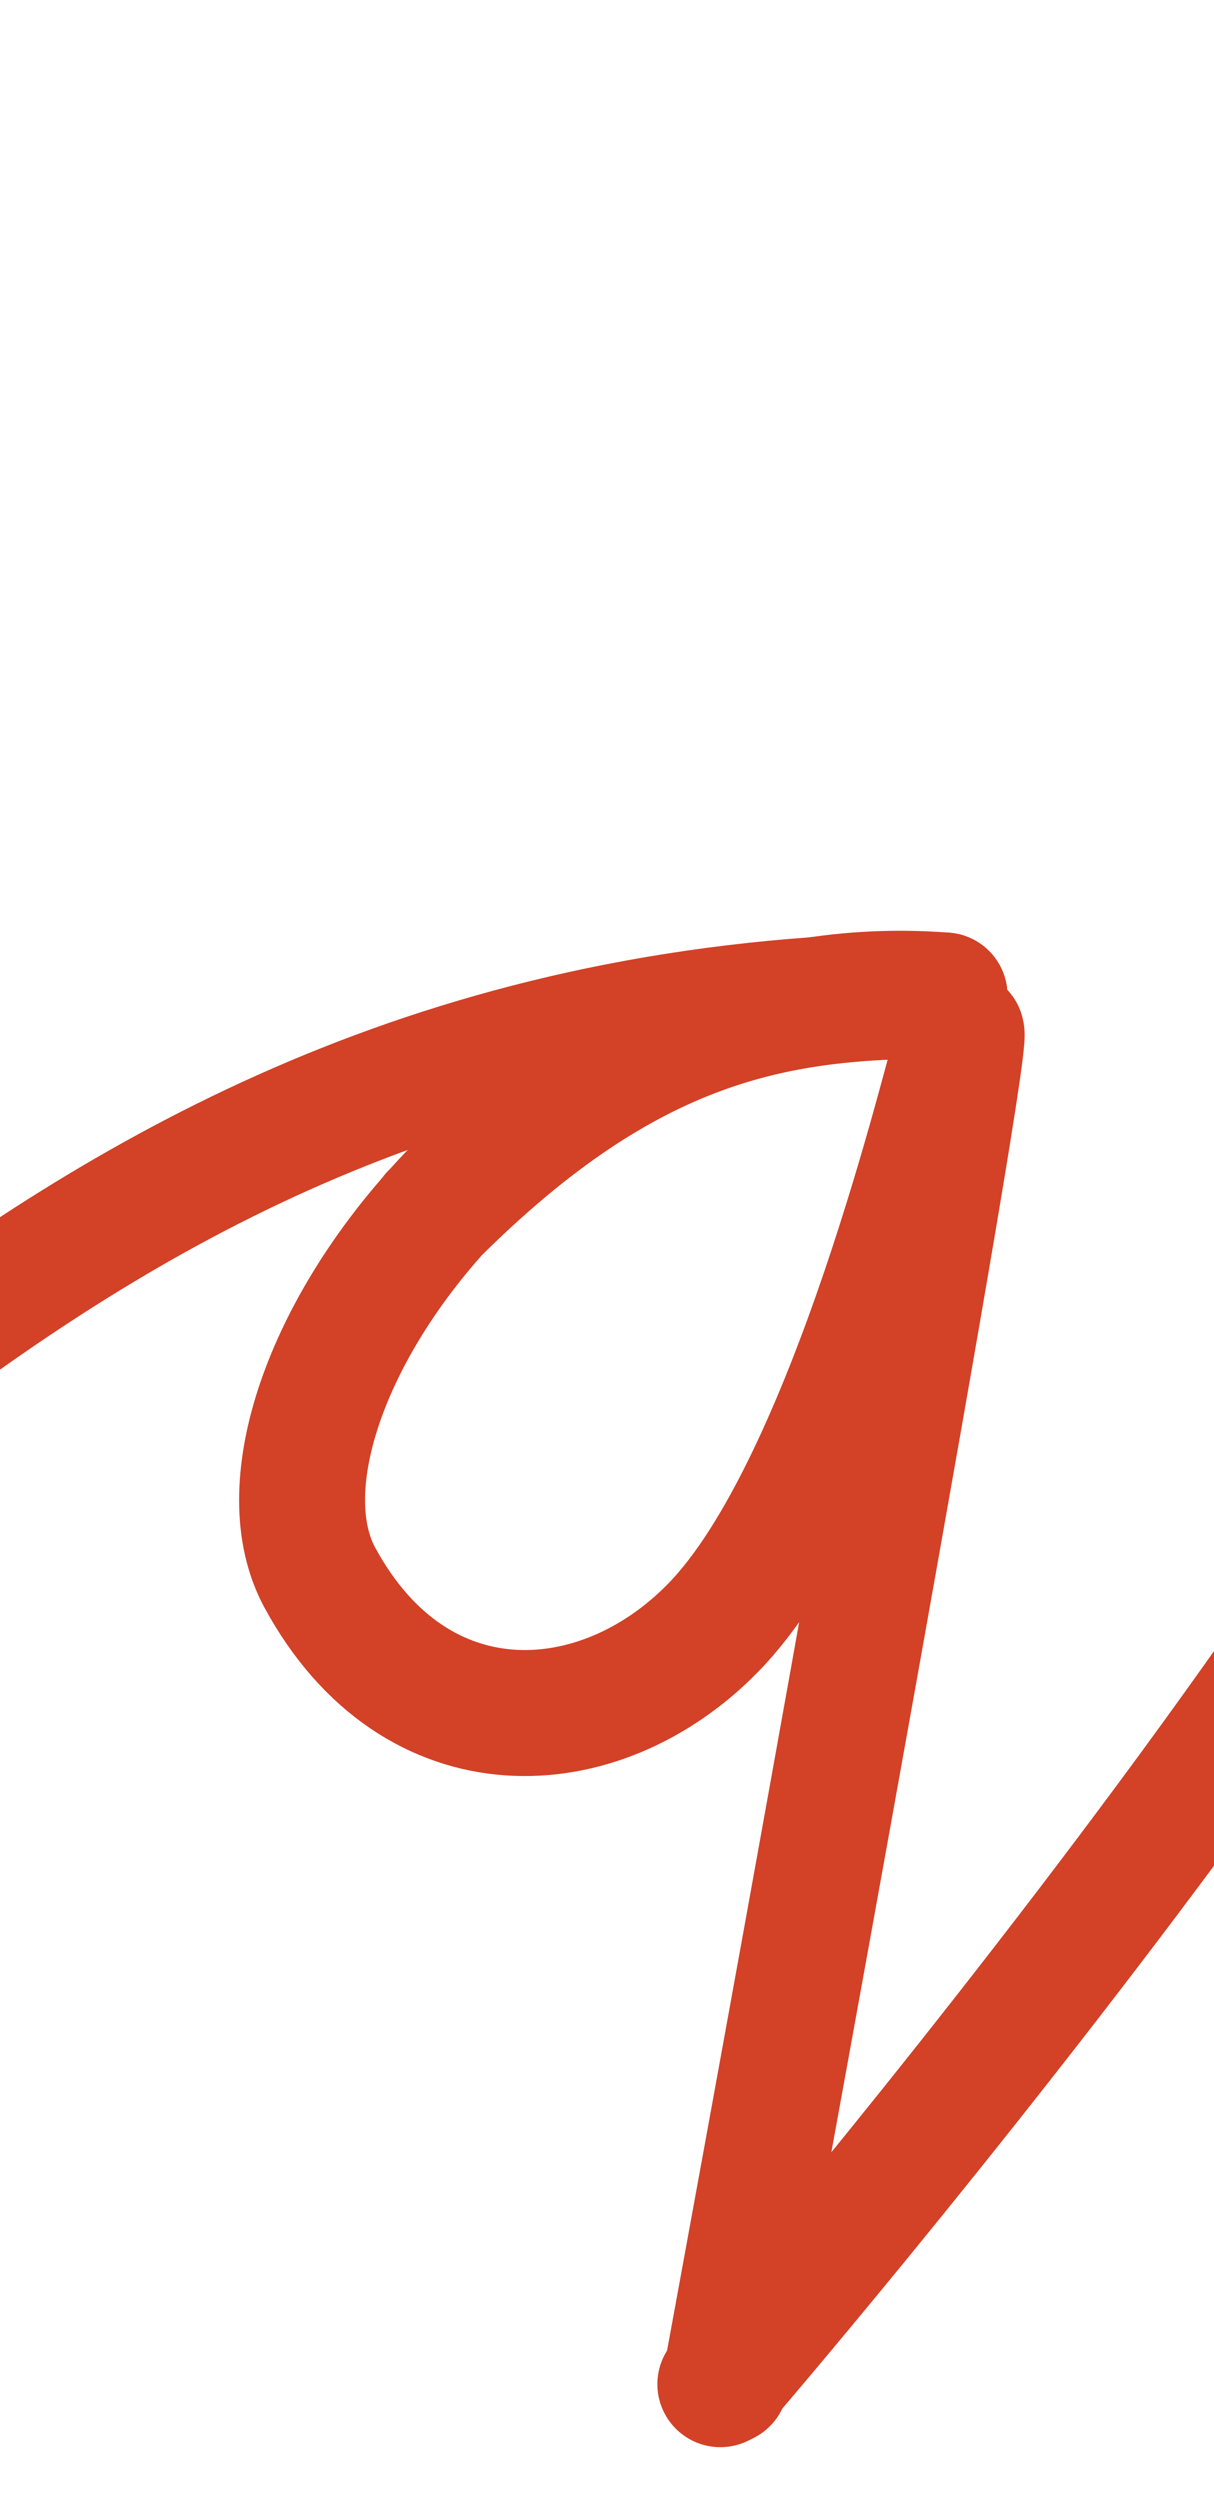 <?xml version="1.0" encoding="utf-8"?>
<!-- Generator: Adobe Illustrator 21.0.2, SVG Export Plug-In . SVG Version: 6.00 Build 0)  -->
<svg version="1.1" xmlns="http://www.w3.org/2000/svg" xmlns:xlink="http://www.w3.org/1999/xlink" x="0px" y="0px"
	 viewBox="0 0 48.2 99.2" style="enable-background:new 0 0 48.2 99.2;" xml:space="preserve">
<style type="text/css">
	.st0{display:none;}
	.st1{display:inline;opacity:0.23;}
	.st2{fill:none;stroke:#808285;stroke-width:2;stroke-miterlimit:10;}
	.st3{fill:none;stroke:#808285;stroke-width:2;stroke-miterlimit:10;stroke-dasharray:3.99,3.99;}
	.st4{display:inline;opacity:0.23;fill:none;stroke:#000000;stroke-width:5;stroke-miterlimit:10;}
	.st5{fill:none;stroke:#000000;stroke-width:4;stroke-linecap:round;stroke-linejoin:round;stroke-miterlimit:10;}
	.st6{fill:none;stroke:#D34127;stroke-width:5;stroke-linecap:round;stroke-linejoin:round;stroke-miterlimit:10;}
	.st7{fill:none;stroke:#D34127;stroke-width:0.25;stroke-linecap:round;stroke-linejoin:round;stroke-miterlimit:10;}
	.st8{fill:none;stroke:#D34127;stroke-width:0.25;stroke-miterlimit:10;}
	.st9{fill:none;stroke:#F6F6F7;stroke-width:5;stroke-miterlimit:10;}
	.st10{fill:#D34127;}
</style>
<g id="Layer_2" class="st0">
	<g class="st1">
		<g>
			<line class="st3" x1="-803.8" y1="53.5" x2="455.1" y2="53.5"/>
		</g>
	</g>
	<line class="st4" x1="-816" y1="39.3" x2="456.4" y2="39.3"/>
	<line class="st4" x1="-819.6" y1="67.7" x2="459.1" y2="67.7"/>
</g>
<g id="Layer_1">
	<path class="st6" d="M17.2,48.2c7.8-7.8,13.7-8.7,20.3-8.7C20.9,38.2,8.9,55.6,12.7,62.6c3.8,7,11.1,6.6,15.6,2
		c5.5-5.6,9.3-22,9.8-23.5c1.1-3.1-9.3,53.4-9.3,53.4"/>
</g>
<g id="Layer_3">
	<path class="st6" d="M-26.8,67.7c14.6,0,26.8-28.2,64.3-28.2"/>
	<path class="st6" d="M28.6,94.6c0,0,35.8-41.5,35.8-55.3"/>
</g>
</svg>

